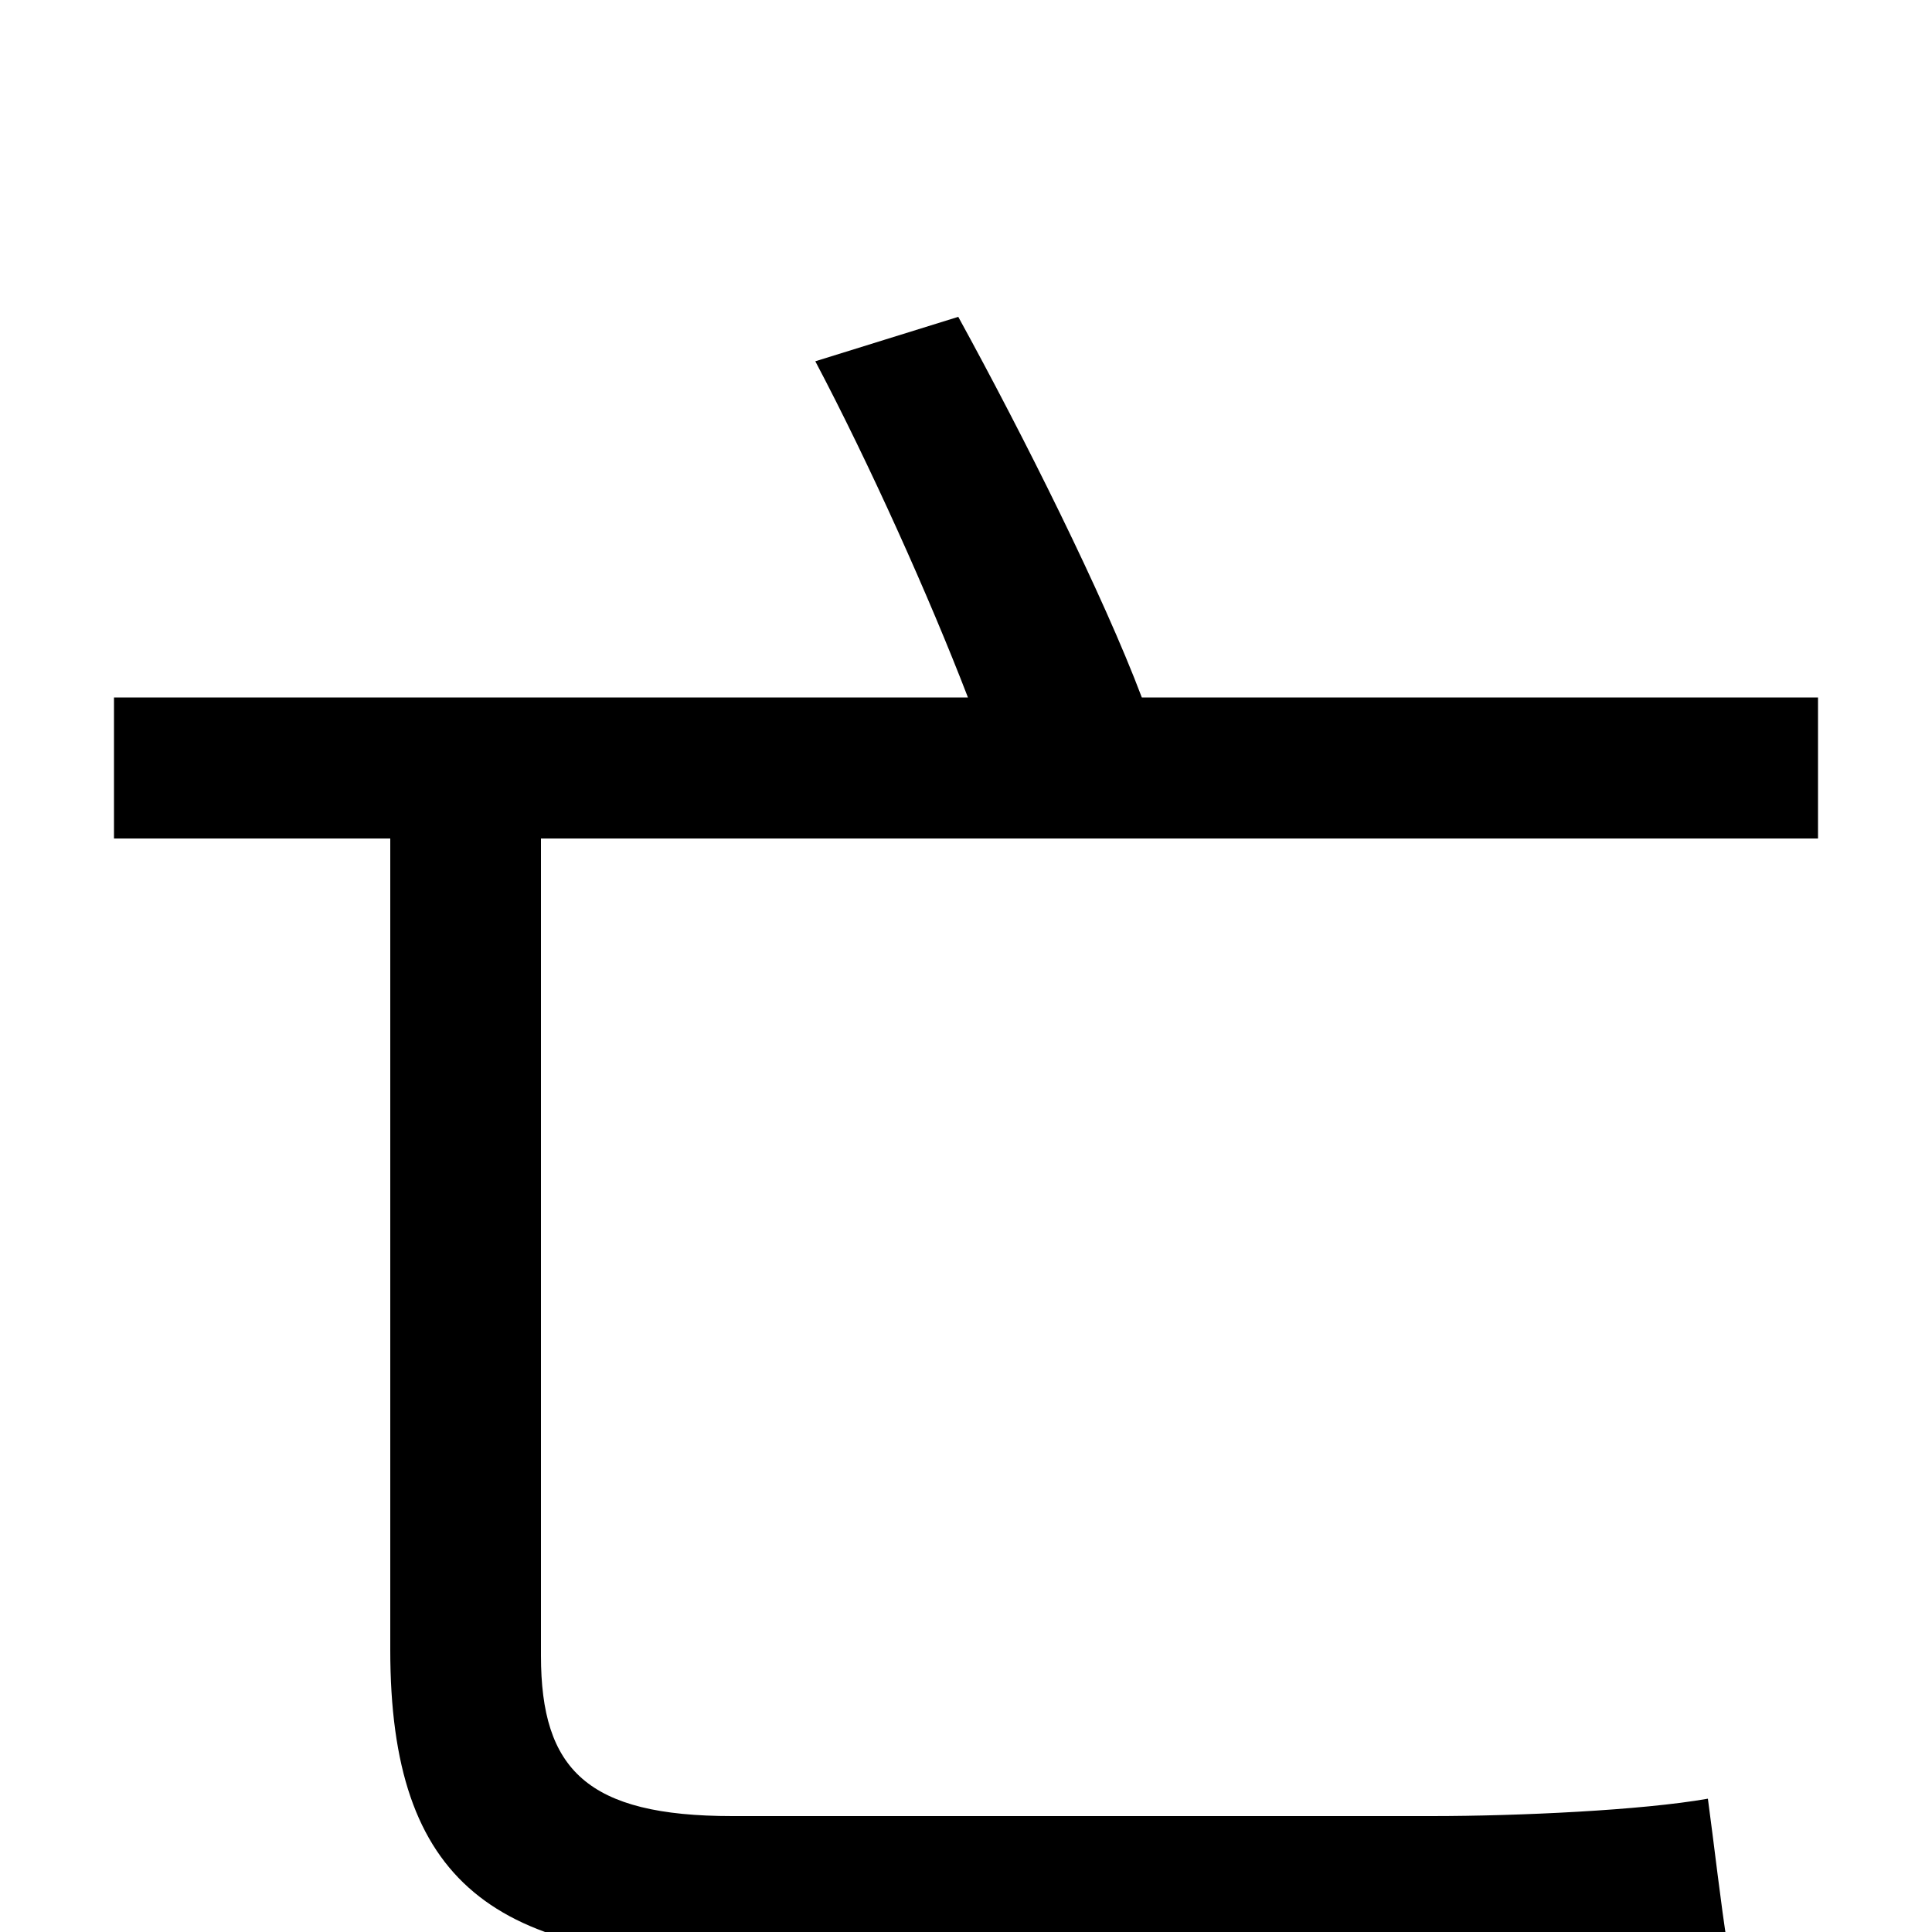 <svg xmlns="http://www.w3.org/2000/svg" viewBox="0 -1000 1000 1000">
	<path fill="#000000" d="M941 -566V-639H591C571 -692 530 -774 496 -836L422 -813C450 -760 481 -691 501 -639H59V-566H202V-146C202 -25 256 14 386 14H741C803 14 870 13 894 6C891 -12 887 -47 884 -69C850 -63 786 -60 741 -60H379C304 -60 280 -84 280 -143V-566Z"/>
</svg>